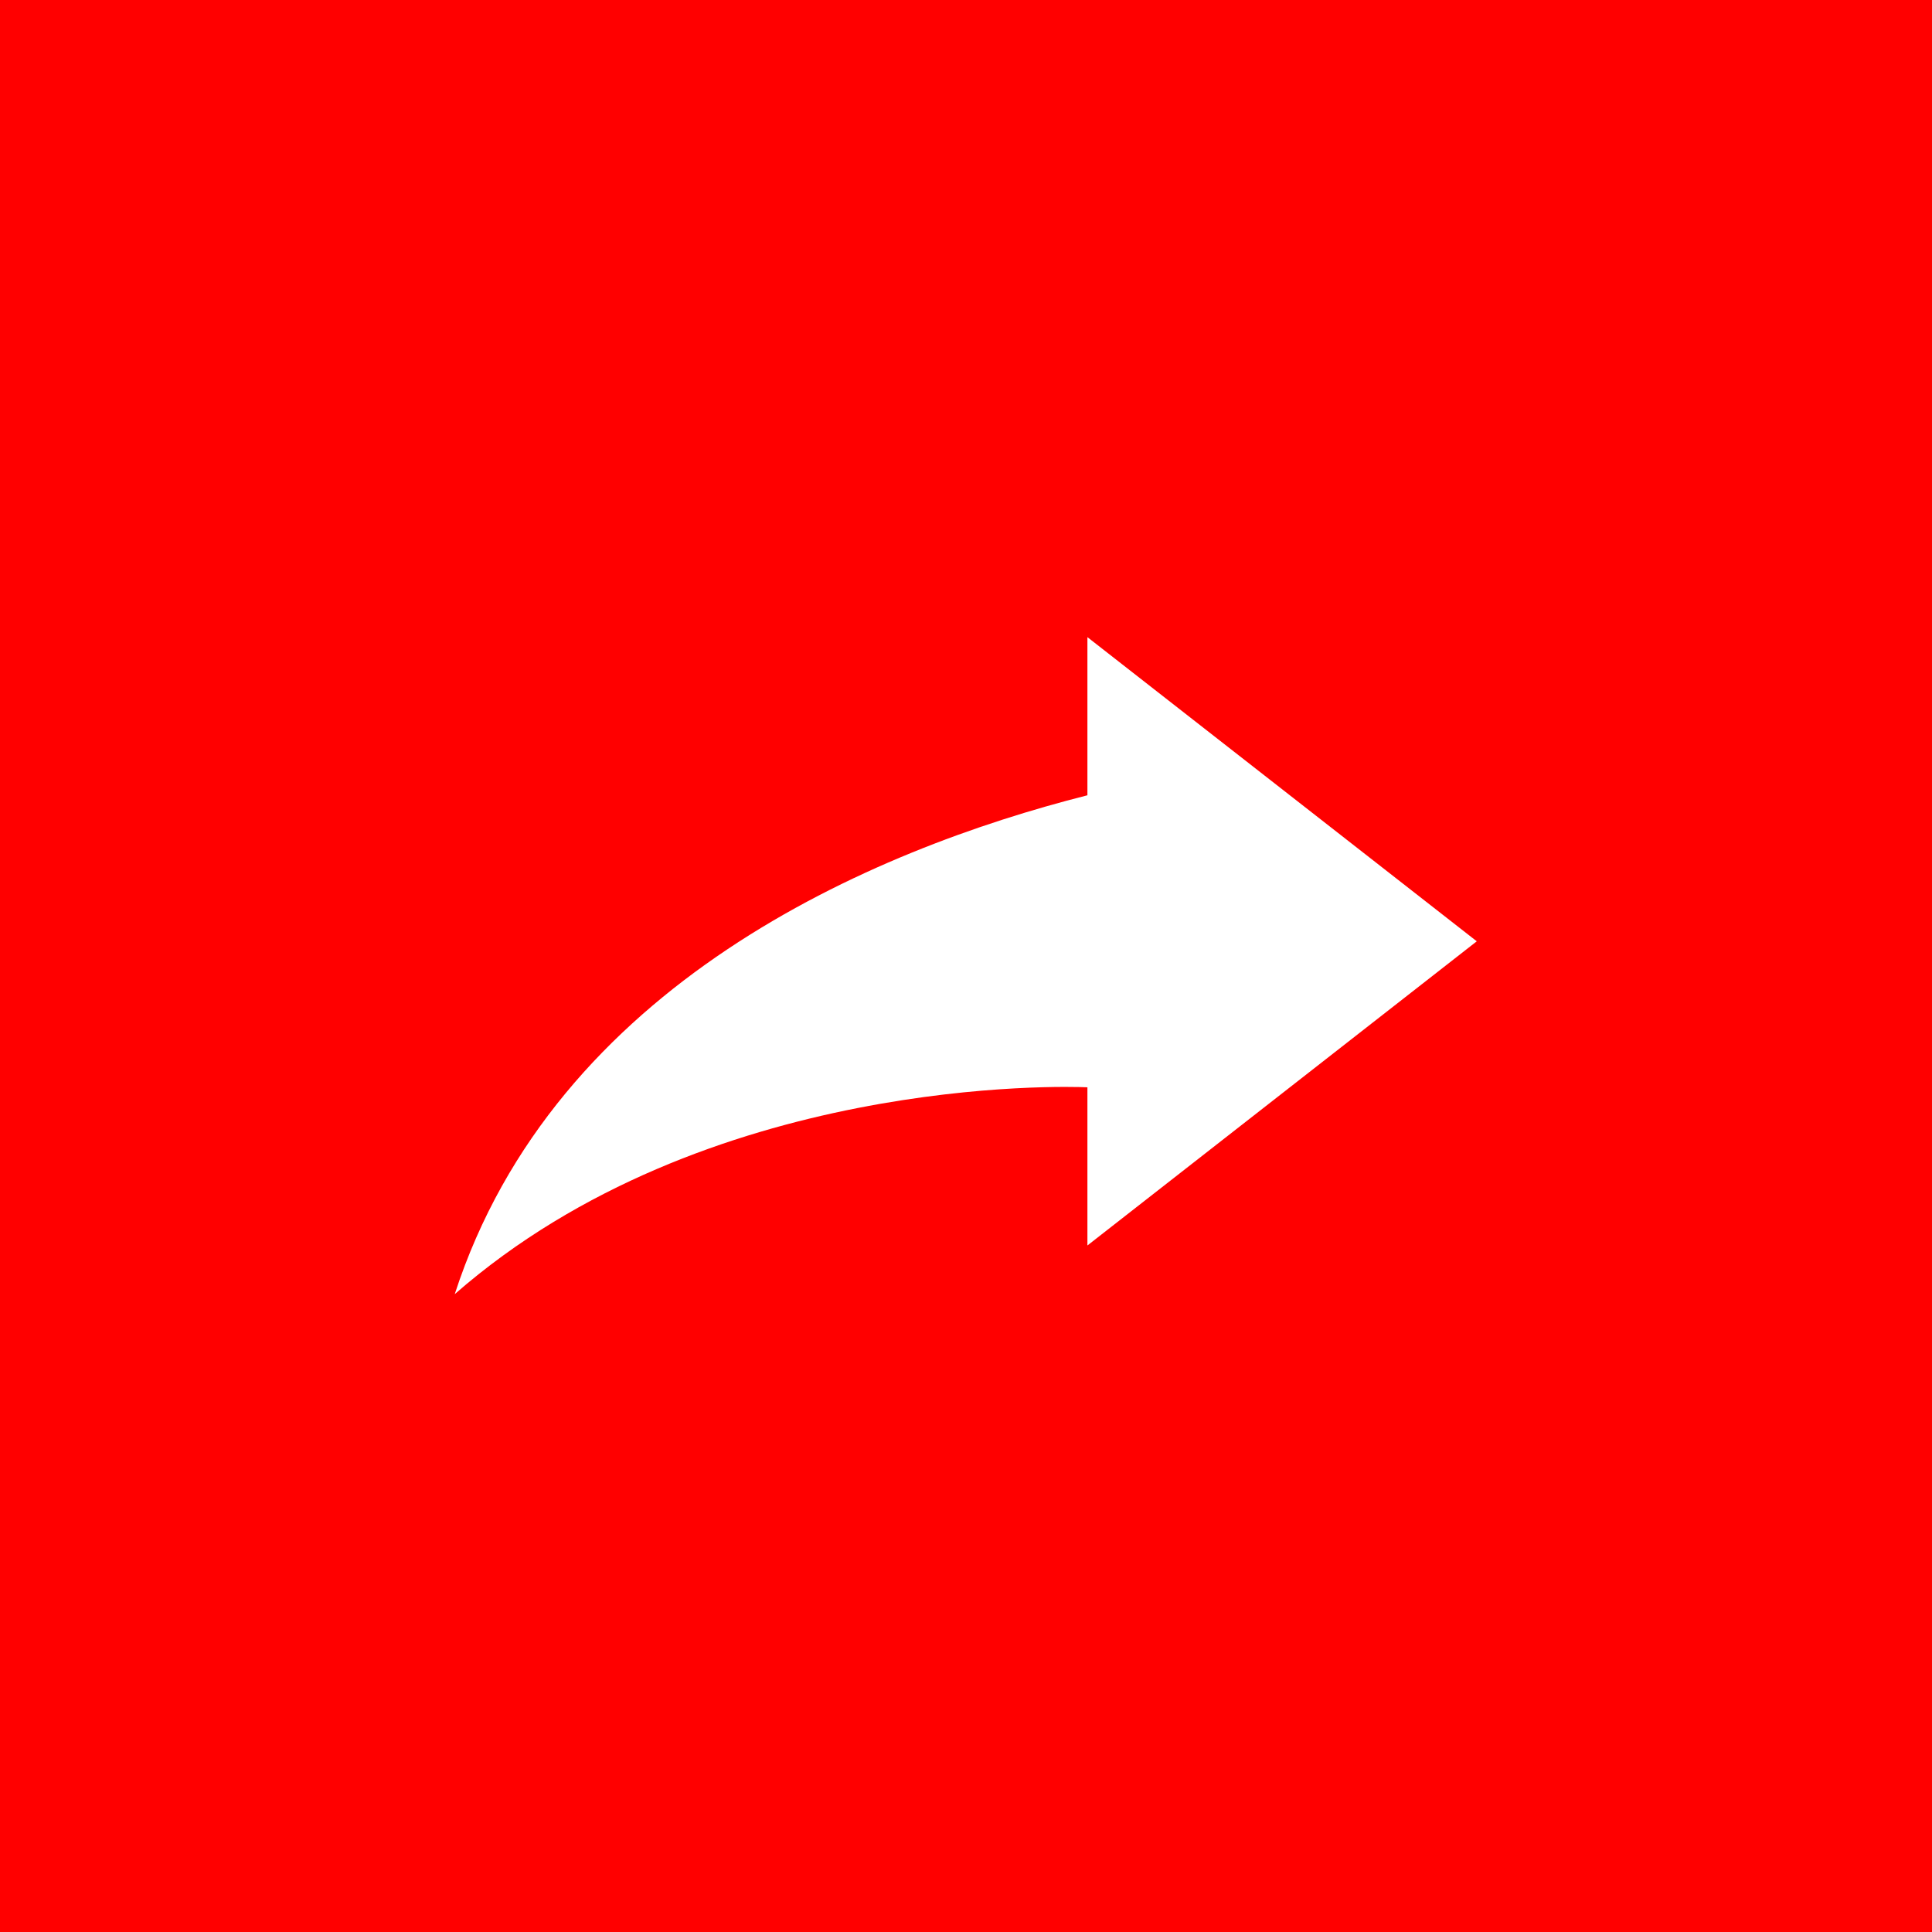 <svg width="160" height="160" viewBox="0 0 160 160" fill="none" xmlns="http://www.w3.org/2000/svg">
<rect width="160" height="160" fill="#FF0000"/>
<path d="M90.055 52.766L122.3 77.955L90.055 103.145V90.046C88.34 89.965 58.438 89.004 37.66 107.175C45.976 81.554 72.094 70.409 90.055 65.862V52.766Z" fill="white"/>
</svg>

